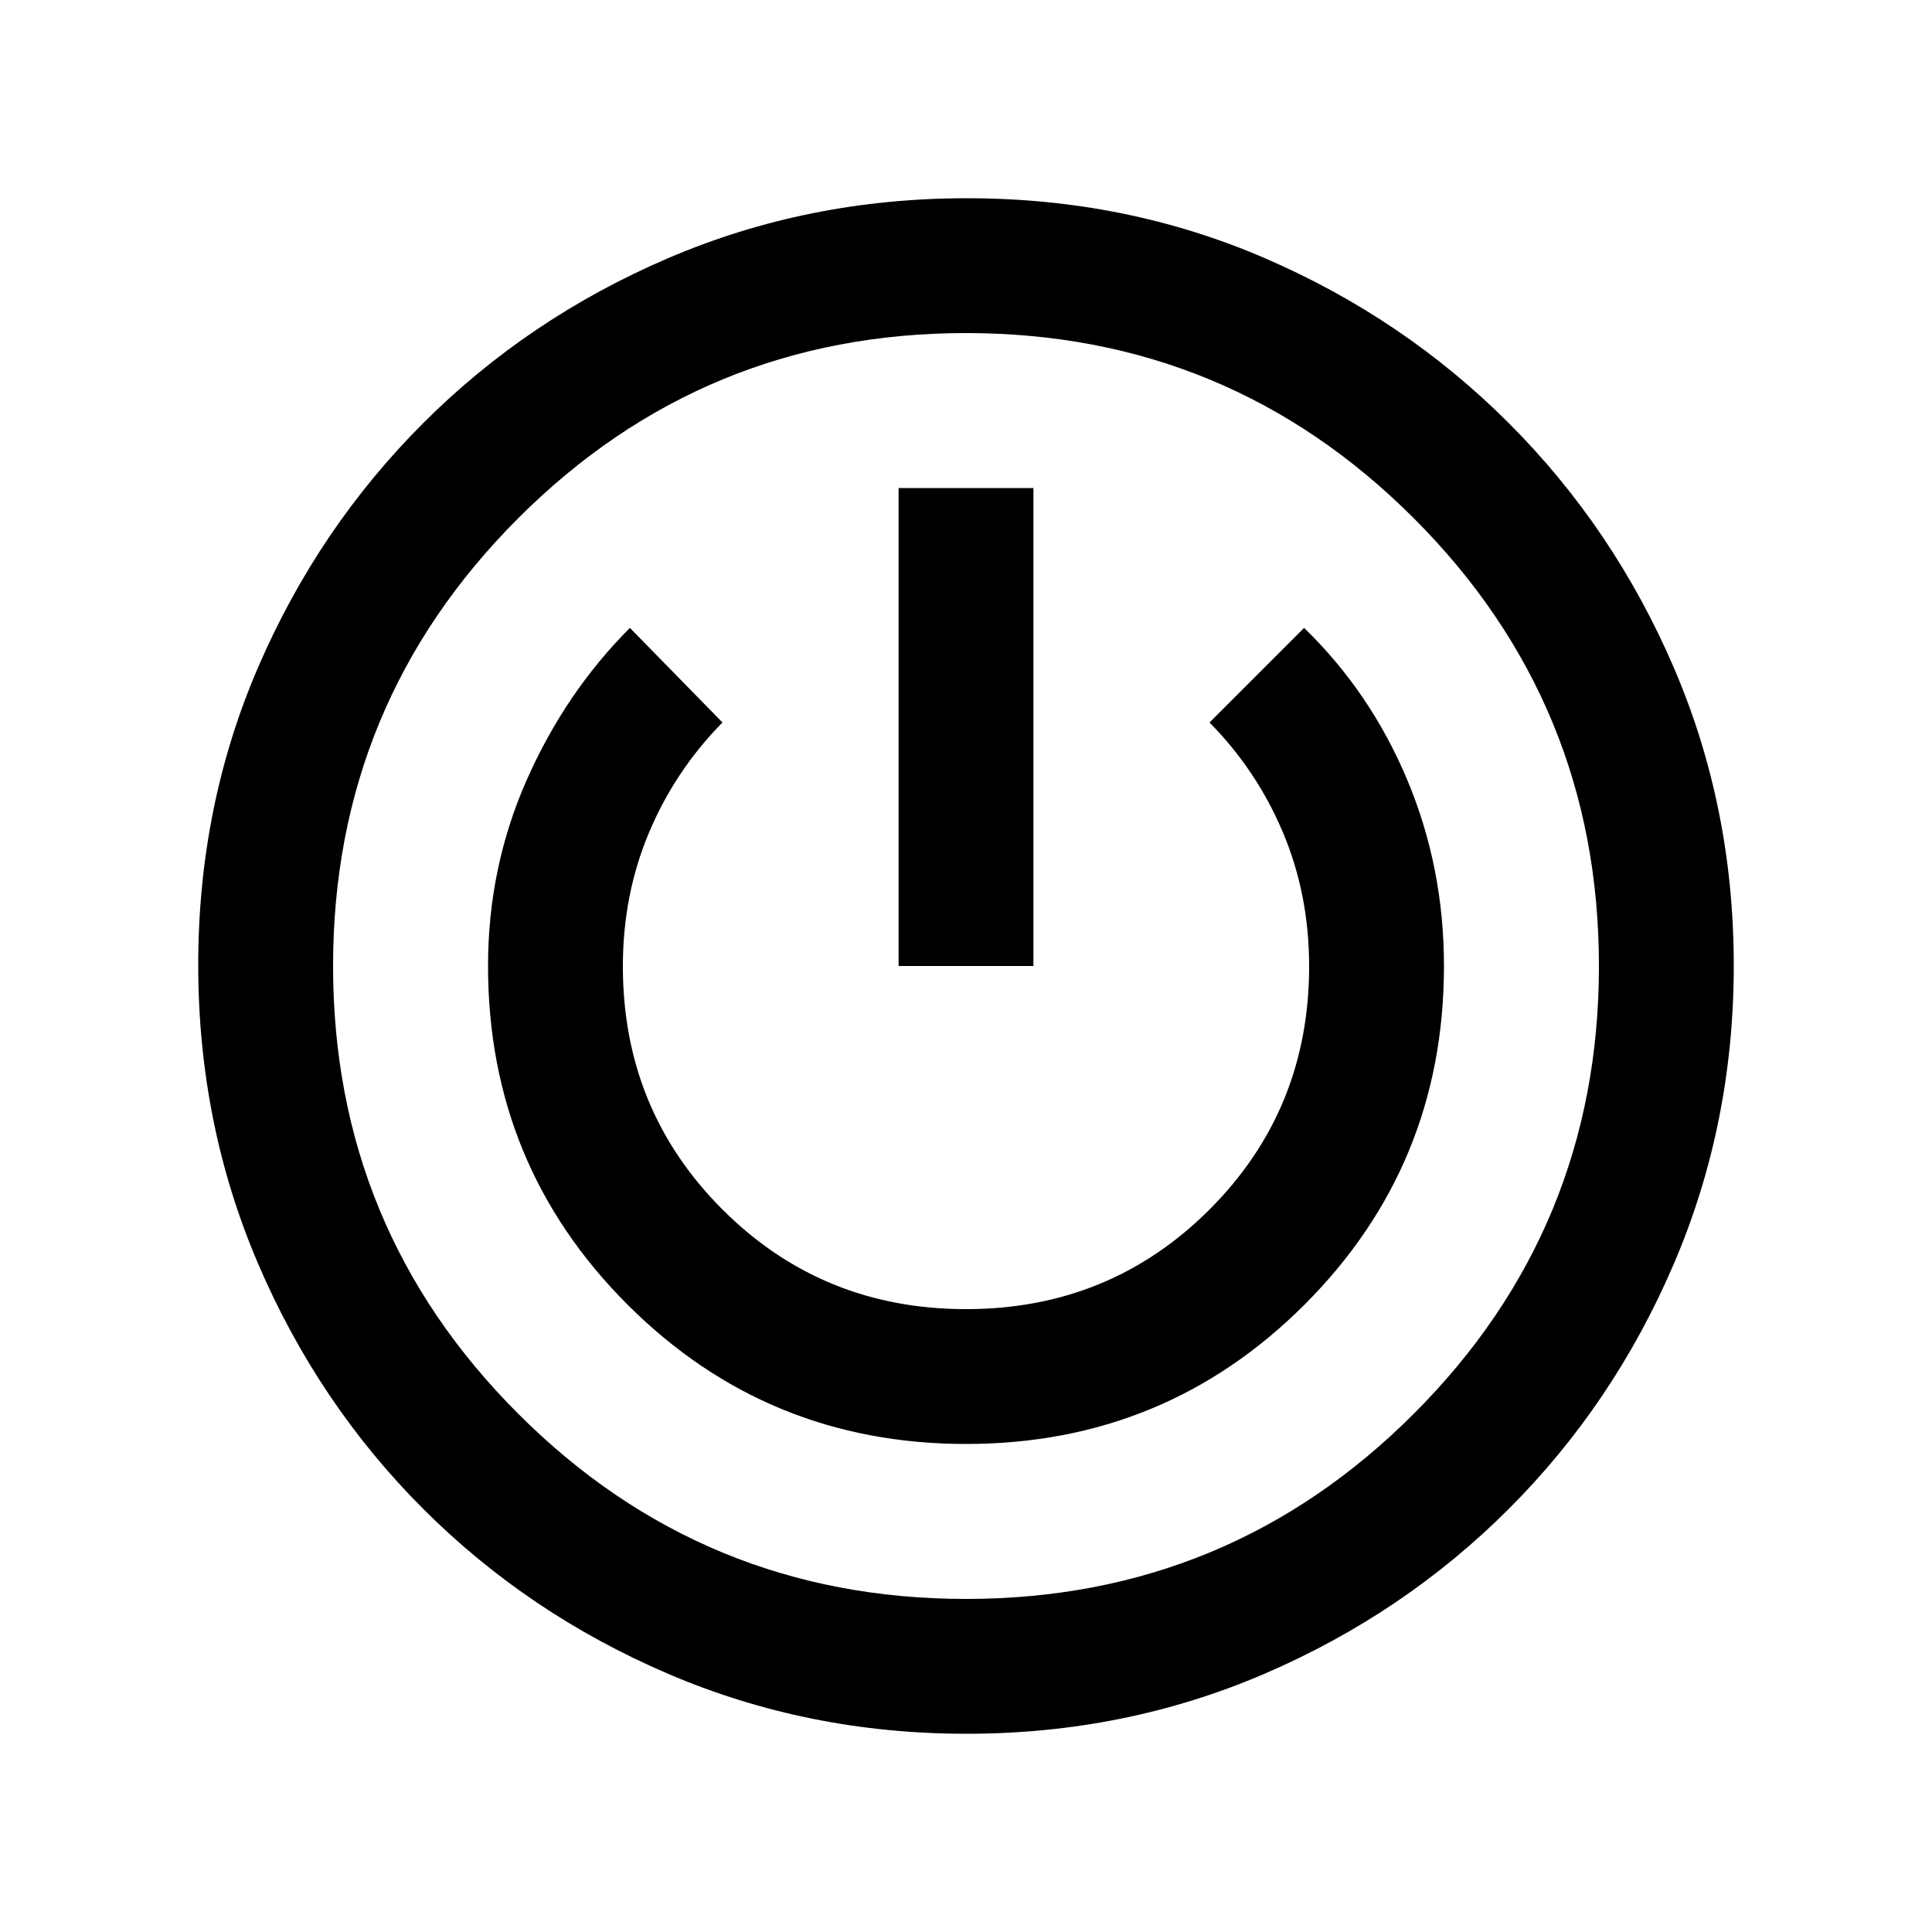 <svg xmlns="http://www.w3.org/2000/svg" height="20" viewBox="0 -960 960 960" width="20"><path d="M480.26-98.5q-78.76 0-148.3-29.8-69.54-29.81-121.7-81.97-52.16-52.17-81.96-121.67-29.8-69.51-29.8-148.53 0-79.03 29.8-148.07 29.81-69.04 81.97-121.2 52.17-52.16 121.67-81.96 69.51-29.8 148.53-29.8 79.03 0 148.07 29.8 69.04 29.81 121.2 81.97 52.16 52.17 81.96 121.44 29.8 69.27 29.8 148.03t-29.8 148.3q-29.81 69.54-81.97 121.7-52.17 52.16-121.44 81.96-69.27 29.8-148.03 29.8Zm-.26-67q130.5 0 222.5-92t92-222.5q0-130.5-92-222.5t-222.5-92q-130.5 0-222.5 92t-92 222.5q0 130.5 92 222.5t222.5 92Zm.03-77q98.97 0 168.22-69.27T717.5-480q0-49-18.25-92.5T648-648l-47 47q23.44 23.73 36.47 54.6 13.03 30.87 13.03 66.55 0 71.35-49.5 120.85t-121 49.5q-71.5 0-121-49.5t-49.5-120.85q0-35.68 13.03-66.55Q335.56-577.27 359-601l-46-47q-32 32-51.25 75.5T242.5-480q0 98.96 69.28 168.23t168.25 69.27ZM446.5-480h67v-237.5h-67V-480Zm33.5 0Z"/></svg>